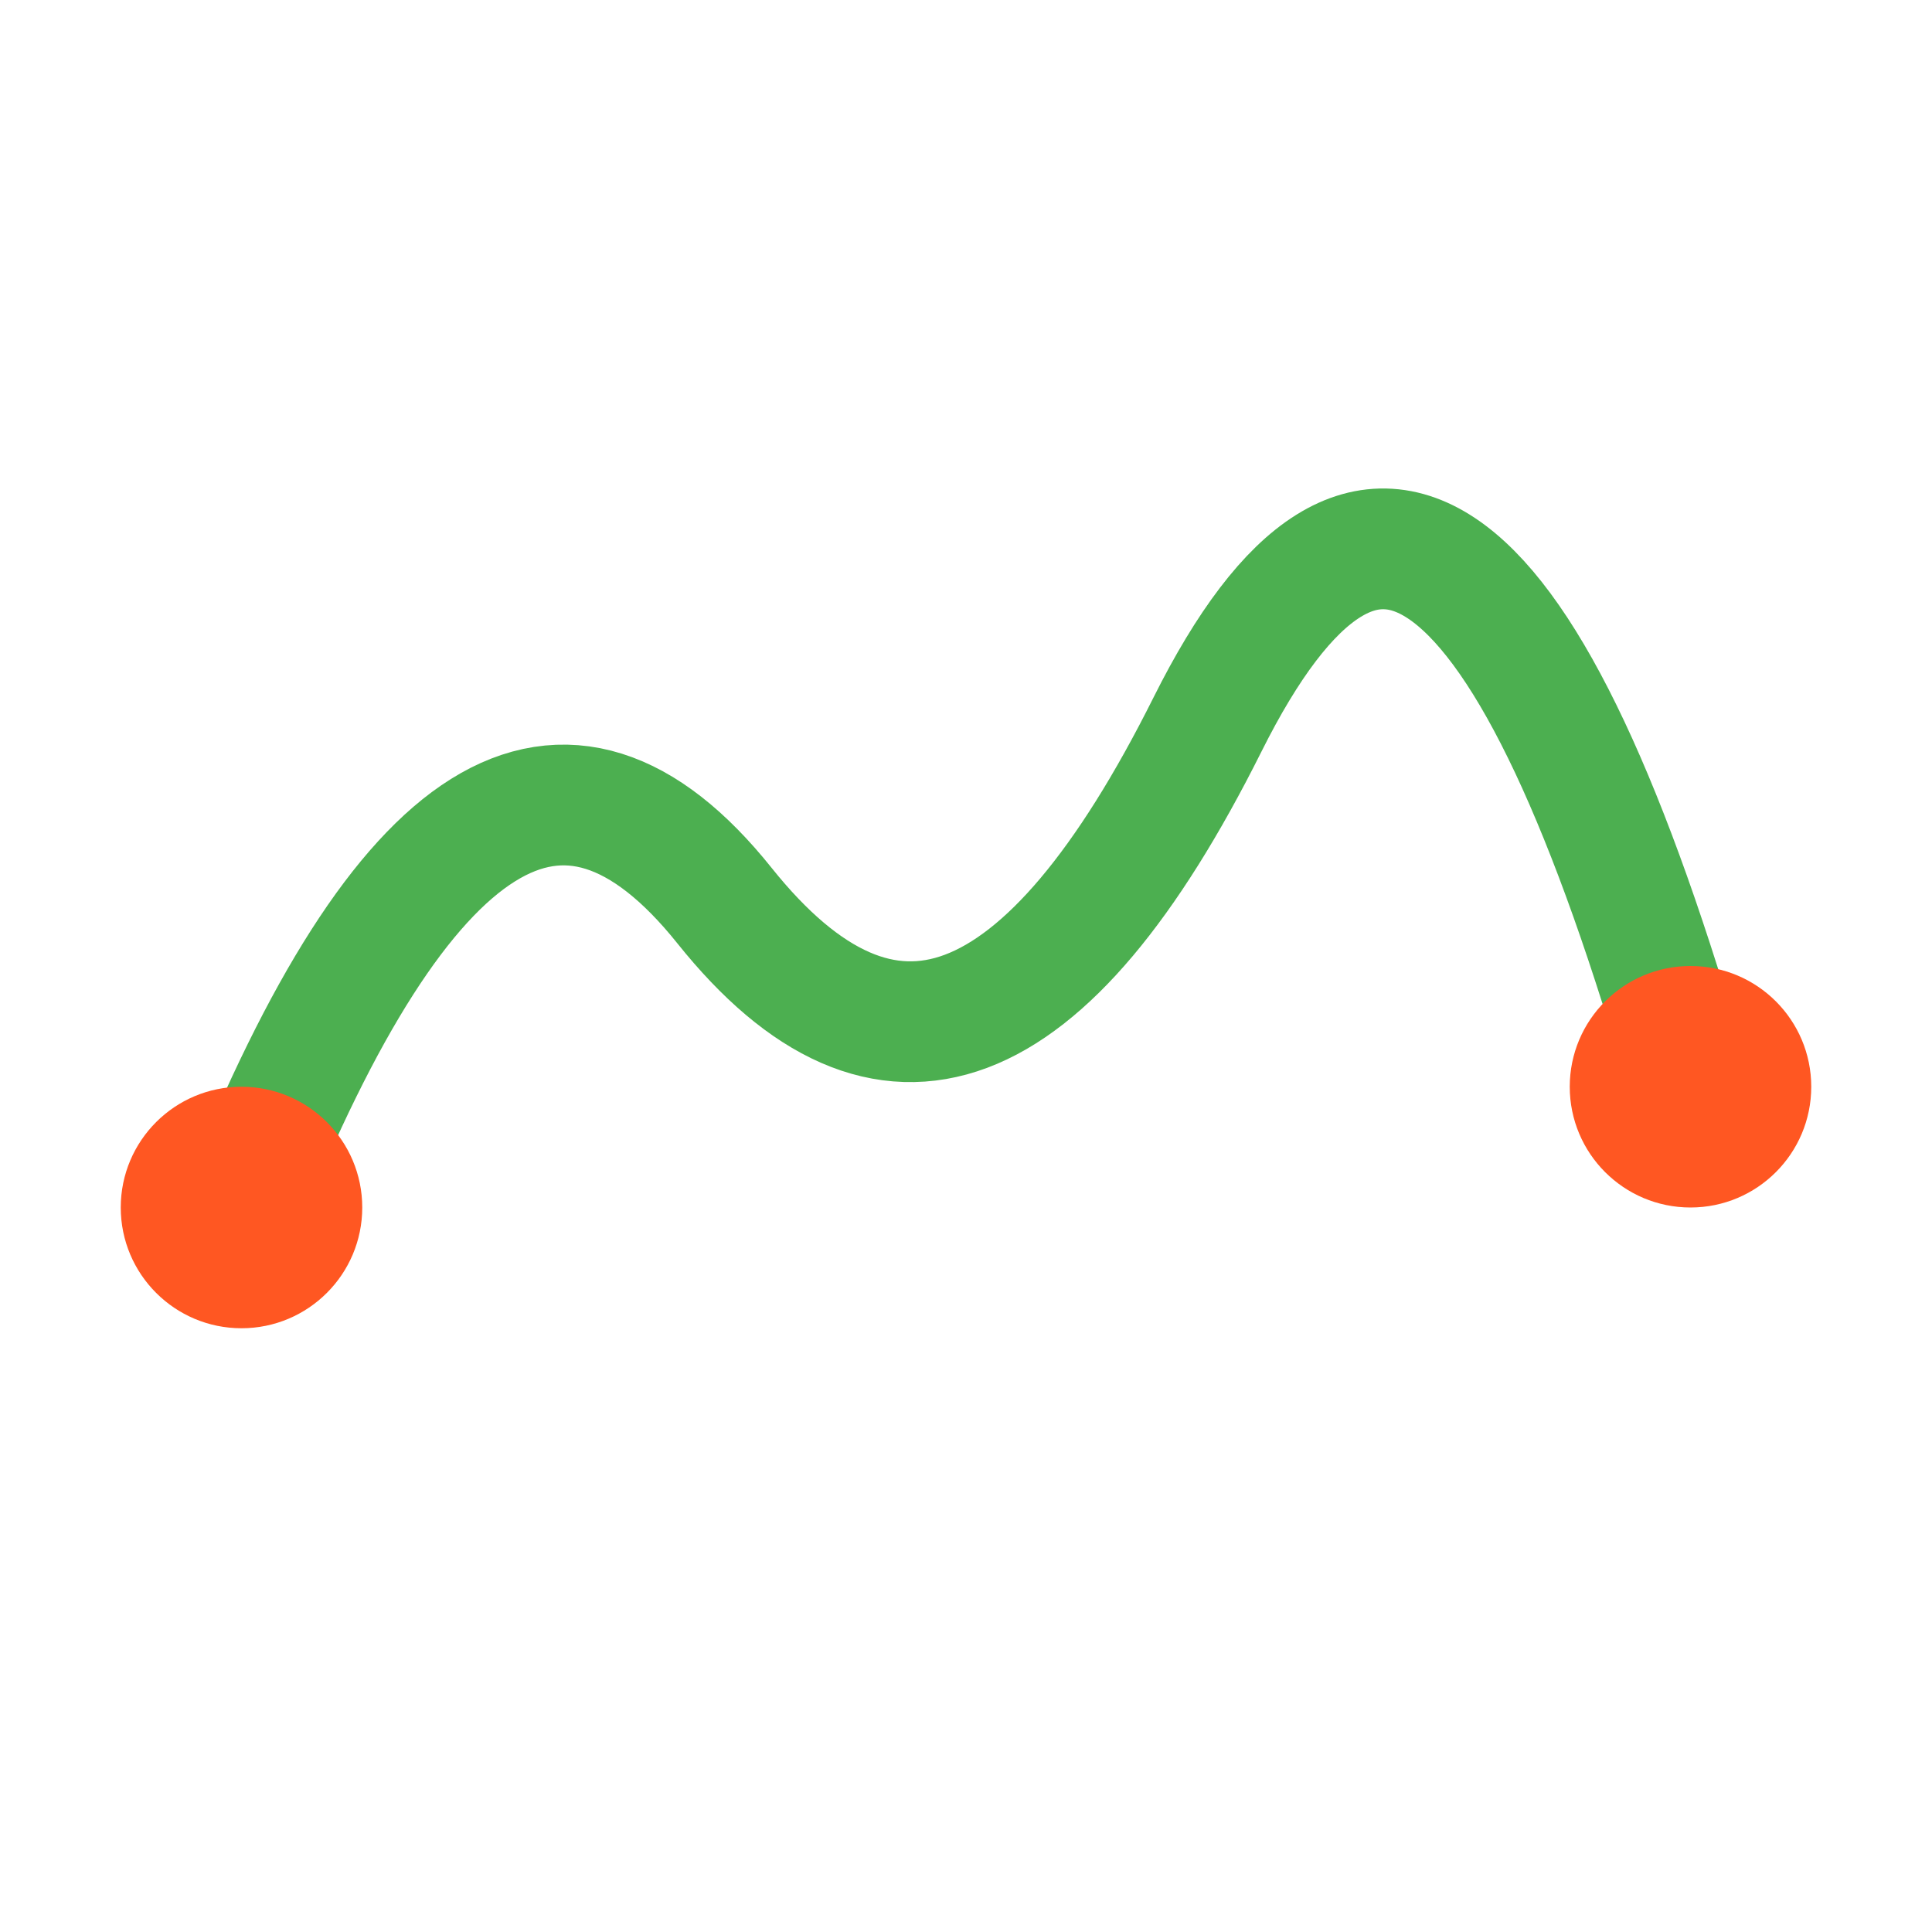 <svg xmlns="http://www.w3.org/2000/svg" viewBox="0 0 32 32" width="32" height="32">
  <defs>
    <style>
      .path { fill: none; stroke: #4CAF50; stroke-width: 2; stroke-linecap: round; }
      .point { fill: #FF5722; }
    </style>
  </defs>
  <!-- Path representing a track/route -->
  <path class="path" d="M4 20 Q8 10 12 15 T20 12 T28 18"/>
  <!-- Start point -->
  <circle class="point" cx="4" cy="20" r="2"/>
  <!-- End point -->
  <circle class="point" cx="28" cy="18" r="2"/>
</svg>

